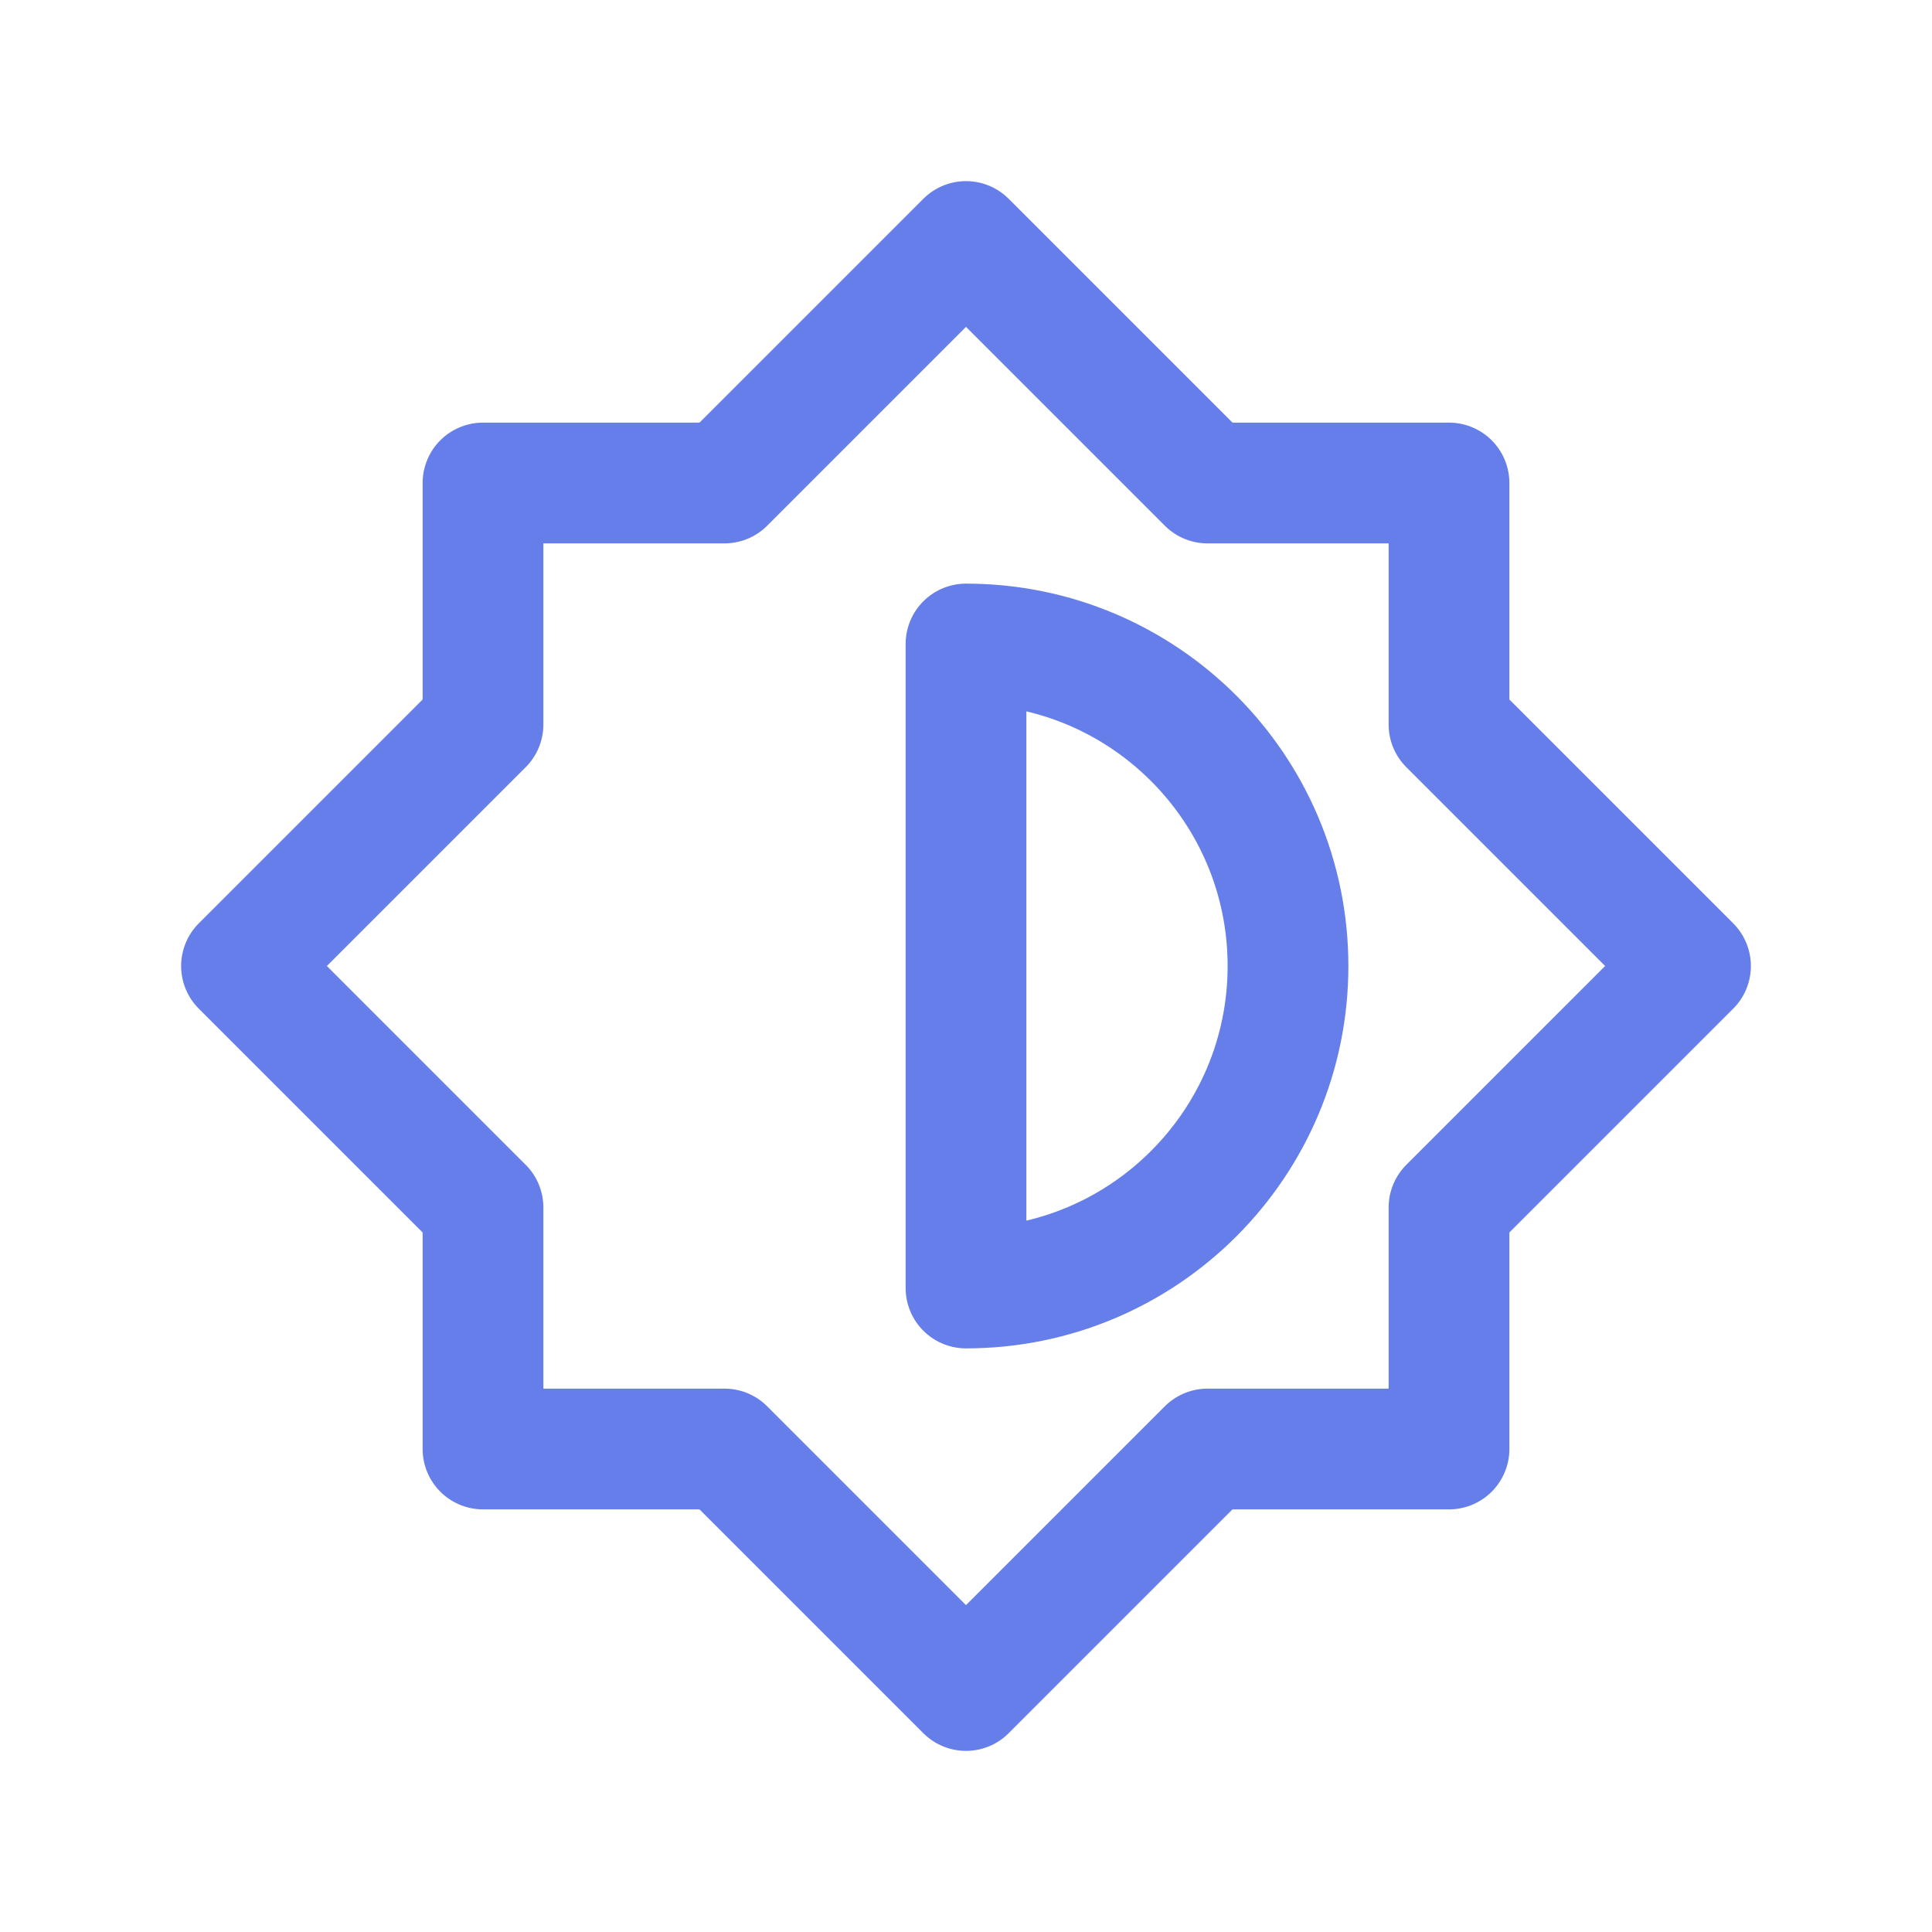 <svg width="48px" height="48px" viewBox="0 0 24 24" xmlns="http://www.w3.org/2000/svg" aria-labelledby="brightnessIconTitle" stroke="#667eea" stroke-width="1.5" stroke-linecap="round" stroke-linejoin="round" fill="none" color="#667eea"> <title id="brightnessIconTitle">Brightness control</title> <path d="M15 6L12 3L9 6H6V9L3 12L6 15V18H9L12 21L15 18H18V15L21 12L18 9V6H15Z"/> <path d="M16 12C16 9.791 14.209 8 12 8V16C14.209 16 16 14.209 16 12Z"/> </svg>